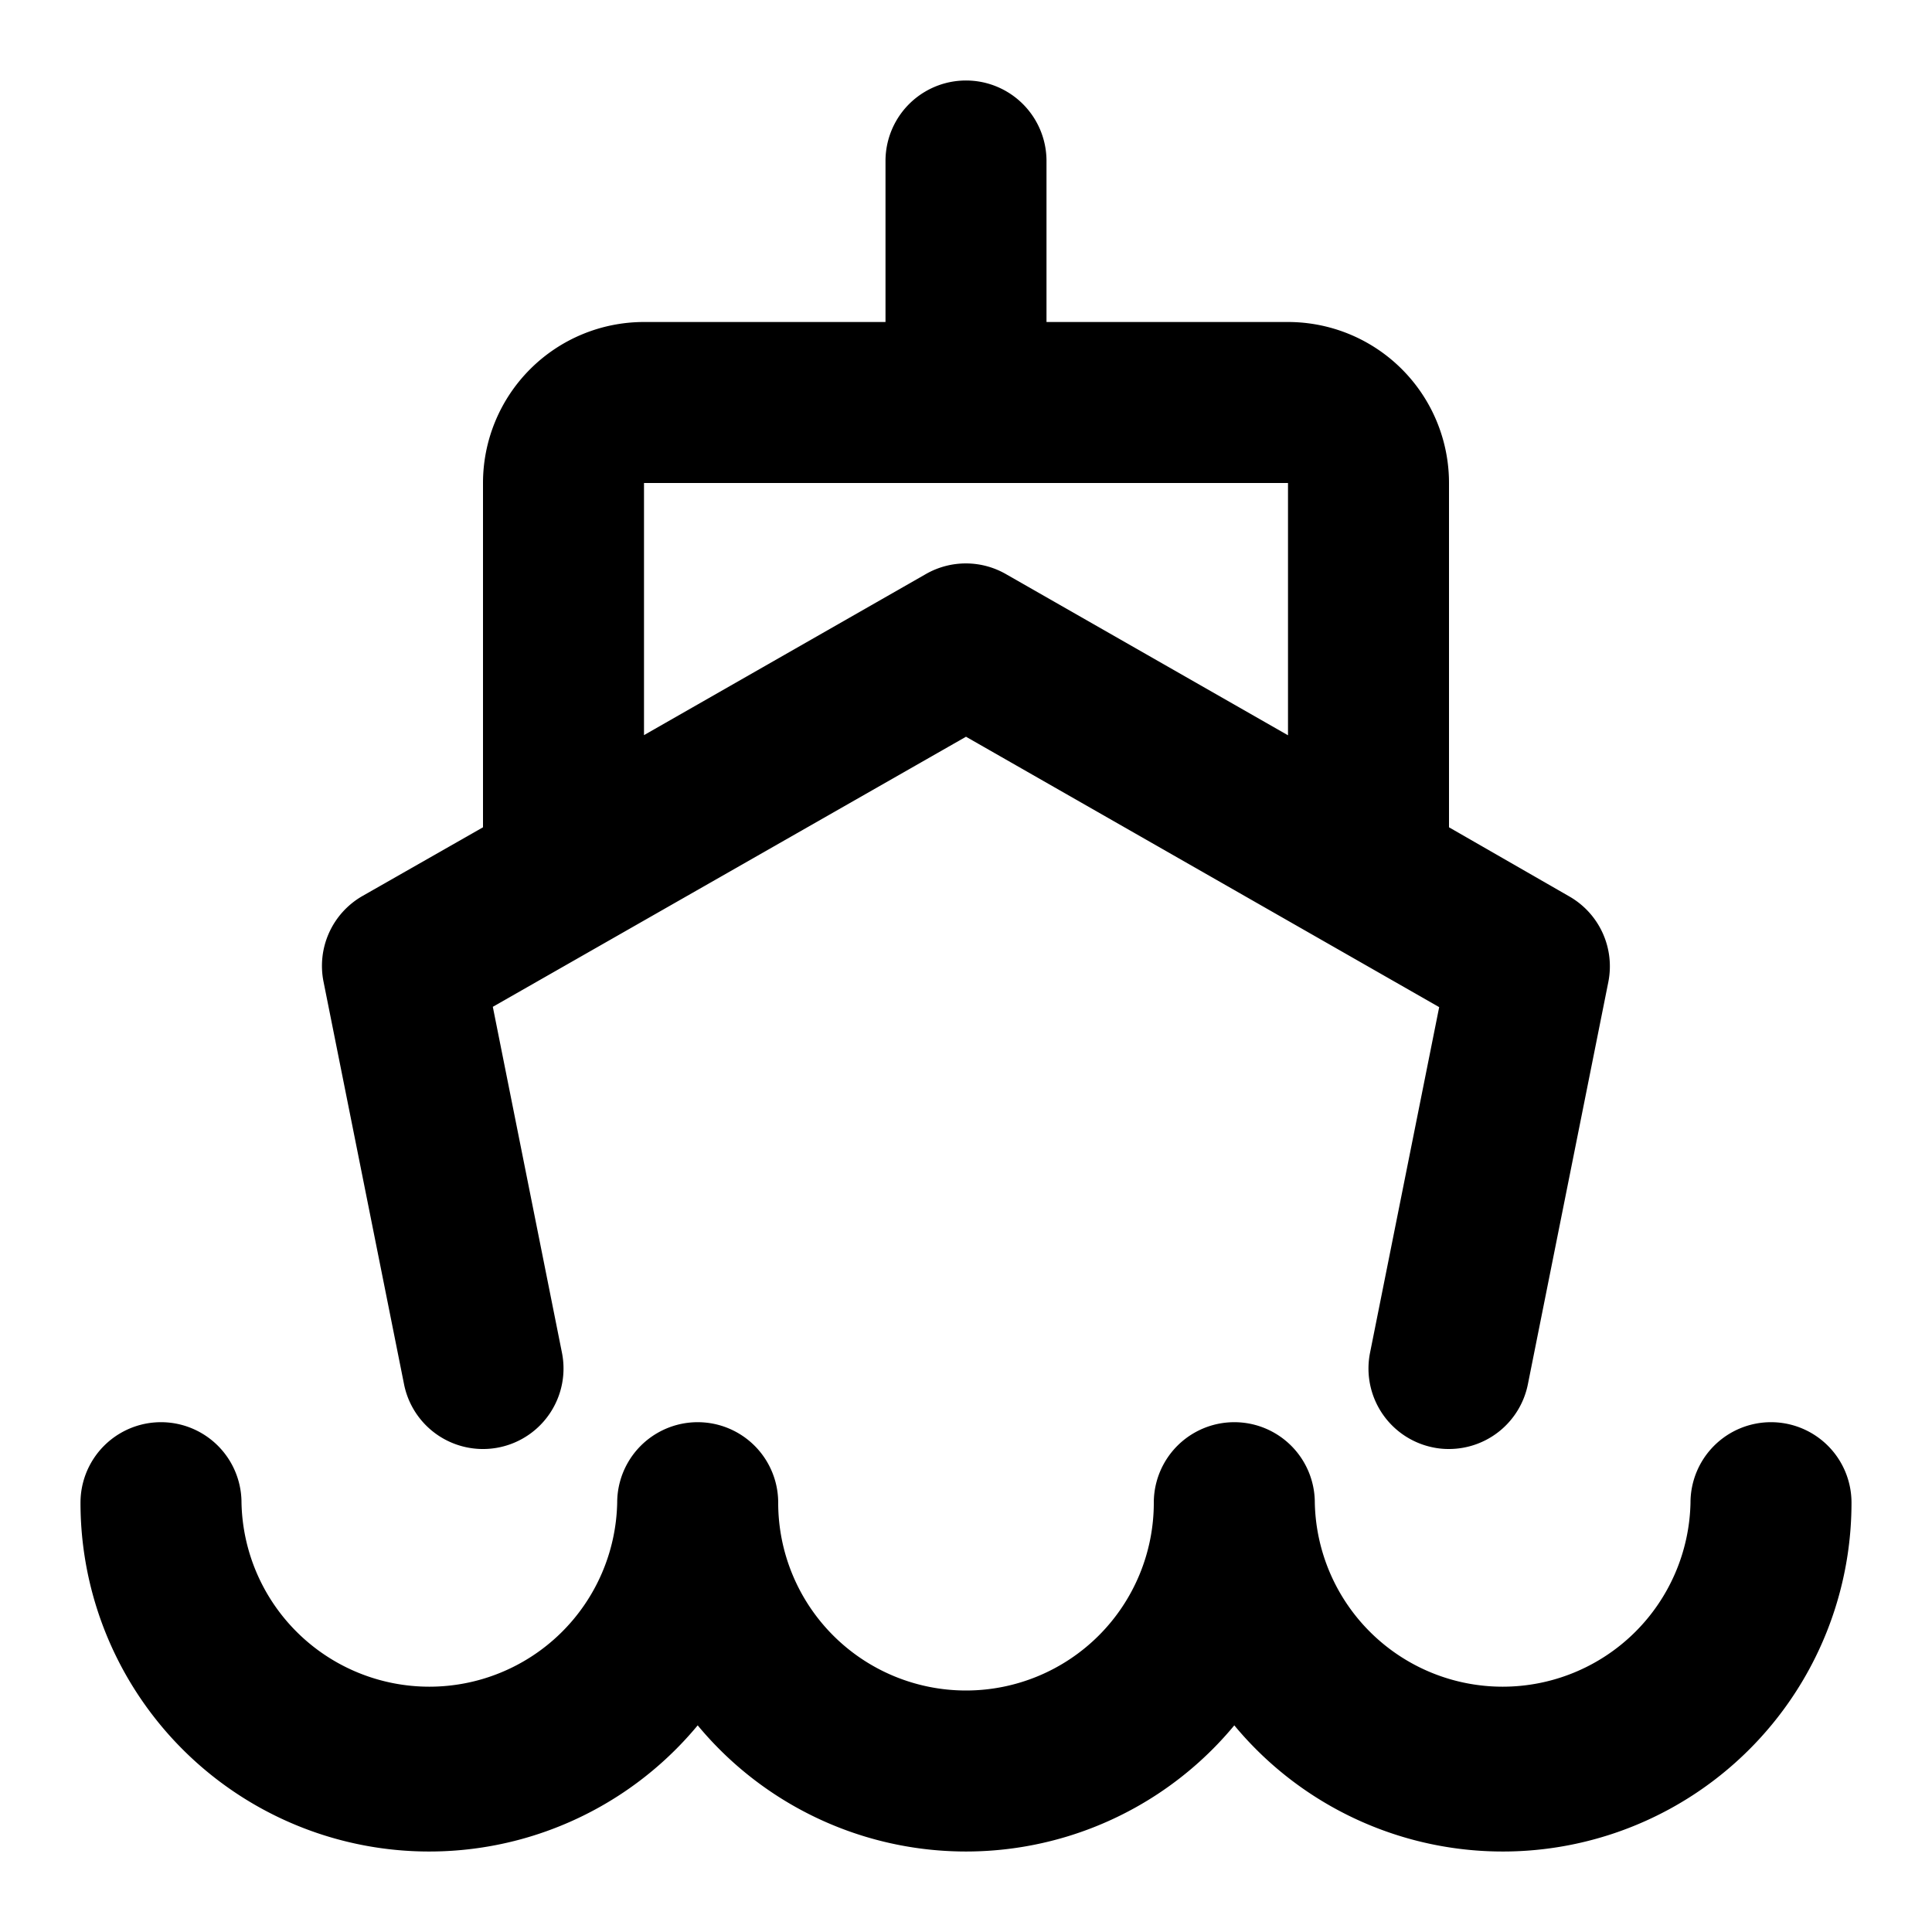 <svg height="512" viewBox="0 0 24 24" width="512" xmlns="http://www.w3.org/2000/svg"><path d="m22 17.667a1 1 0 0 0 -1 1 2.334 2.334 0 0 1 -4.667 0 1 1 0 1 0 -2 0 2.333 2.333 0 1 1 -4.666 0 1 1 0 0 0 -2 0 2.334 2.334 0 0 1 -4.667 0 1 1 0 0 0 -2 0 4.332 4.332 0 0 0 7.667 2.766 4.328 4.328 0 0 0 6.666 0 4.332 4.332 0 0 0 7.667-2.766 1 1 0 0 0 -1-1z"/><path d="m17.8 17.98a.948.948 0 0 0 .2.02 1 1 0 0 0 .979-.8l1-5a1 1 0 0 0 -.484-1.064l-1.495-.859v-4.277a2 2 0 0 0 -2-2h-3v-2a1 1 0 0 0 -2 0v2h-3a2 2 0 0 0 -2 2v4.277l-1.5.855a1 1 0 0 0 -.48 1.068l1 5a1 1 0 0 0 1.96-.4l-.858-4.293 5.878-3.355 5.878 3.359-.858 4.289a1 1 0 0 0 .78 1.18zm-6.3-10.848-3.5 2v-3.132h8v3.134l-3.5-2a1 1 0 0 0 -1-.002z"/></svg>